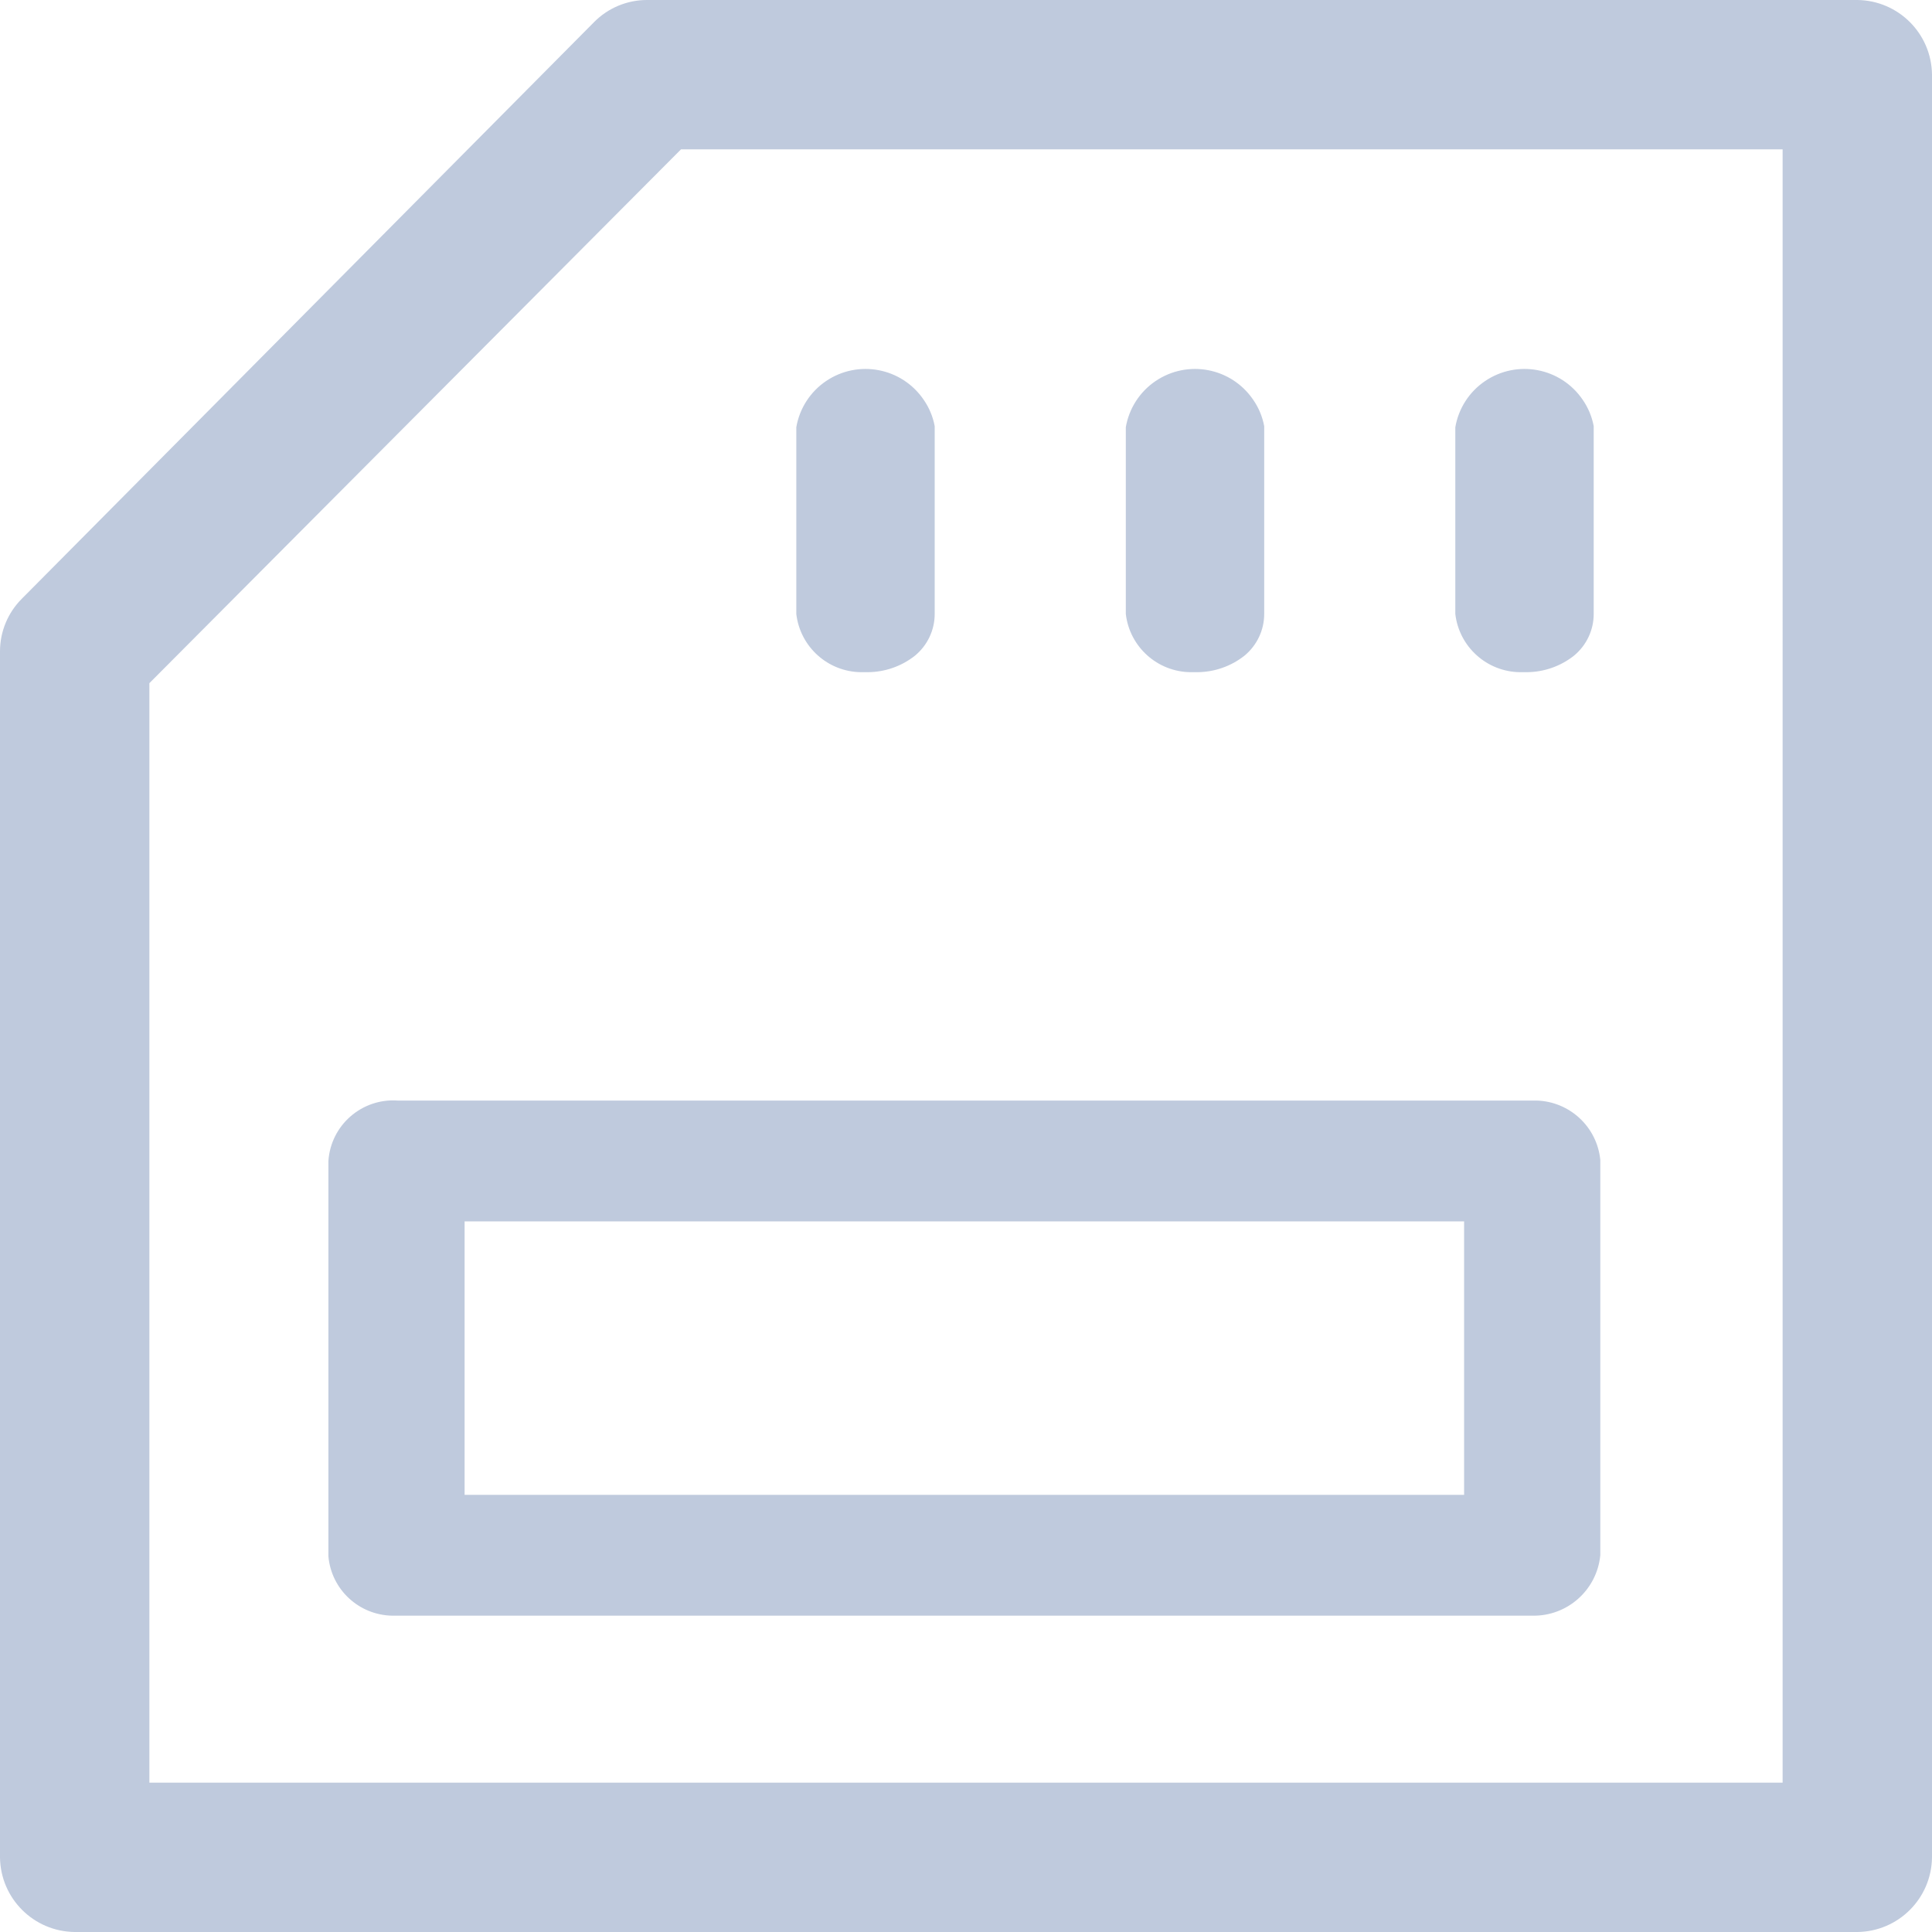 <?xml version="1.0" encoding="iso-8859-1"?>
<!-- Generator: Adobe Illustrator 25.4.1, SVG Export Plug-In . SVG Version: 6.00 Build 0)  -->
<svg version="1.1" id="Layer_1" xmlns="http://www.w3.org/2000/svg" xmlns:xlink="http://www.w3.org/1999/xlink" x="0px" y="0px"
	 viewBox="0 0 17.59 17.59" style="enable-background:new 0 0 17.59 17.59;" xml:space="preserve">
<path id="Path_10128" style="fill:#BFCADD;" d="M16.91,0H5.89C5.71,0,5.537,0.072,5.41,0.2L0.2,5.45C0.072,5.577,0,5.75,0,5.93
	v10.98c0.004,0.374,0.306,0.676,0.68,0.68h16.23c0.374-0.004,0.676-0.306,0.68-0.68V0.68C17.586,0.306,17.284,0.004,16.91,0z
	 M16.23,16.23H1.36V6.22L6.2,1.36h10.03V16.23z"/>
<path id="Path_10132" style="fill:#BFCADD;" d="M13.99,10.02H3.62c-0.326-0.022-0.608,0.224-0.63,0.55v3.6
	c0.027,0.302,0.277,0.534,0.58,0.54h10.38c0.319,0.007,0.589-0.233,0.62-0.55v-3.6C14.54,10.26,14.292,10.029,13.99,10.02z
	 M4.23,13.61v-2.49h9.1v2.49H4.23z"/>
<path id="Path_10138" style="fill:#BFCADD;" d="M14.51,3.88v1.71c0,0.147-0.066,0.286-0.18,0.38c-0.123,0.097-0.274,0.149-0.43,0.15
	h-0.06c-0.302-0.003-0.555-0.23-0.59-0.53v-1.7c0.029-0.171,0.127-0.323,0.27-0.42c0.293-0.199,0.691-0.123,0.89,0.17
	C14.46,3.712,14.494,3.794,14.51,3.88z"/>
<path id="Path_10139" style="fill:#BFCADD;" d="M11.51,3.88v1.71c0,0.147-0.066,0.286-0.18,0.38c-0.123,0.097-0.274,0.149-0.43,0.15
	h-0.06c-0.302-0.003-0.555-0.23-0.59-0.53v-1.7c0.029-0.171,0.127-0.323,0.27-0.42c0.293-0.199,0.691-0.123,0.89,0.17
	C11.46,3.712,11.494,3.794,11.51,3.88z"/>
<path id="Path_10140" style="fill:#BFCADD;" d="M8.51,3.88v1.71c0,0.147-0.066,0.286-0.18,0.38C8.207,6.067,8.056,6.119,7.9,6.12
	H7.84C7.538,6.117,7.285,5.89,7.25,5.59v-1.7c0.029-0.171,0.127-0.323,0.27-0.42c0.293-0.199,0.691-0.123,0.89,0.17
	C8.46,3.712,8.494,3.794,8.51,3.88z"/>
</svg>
